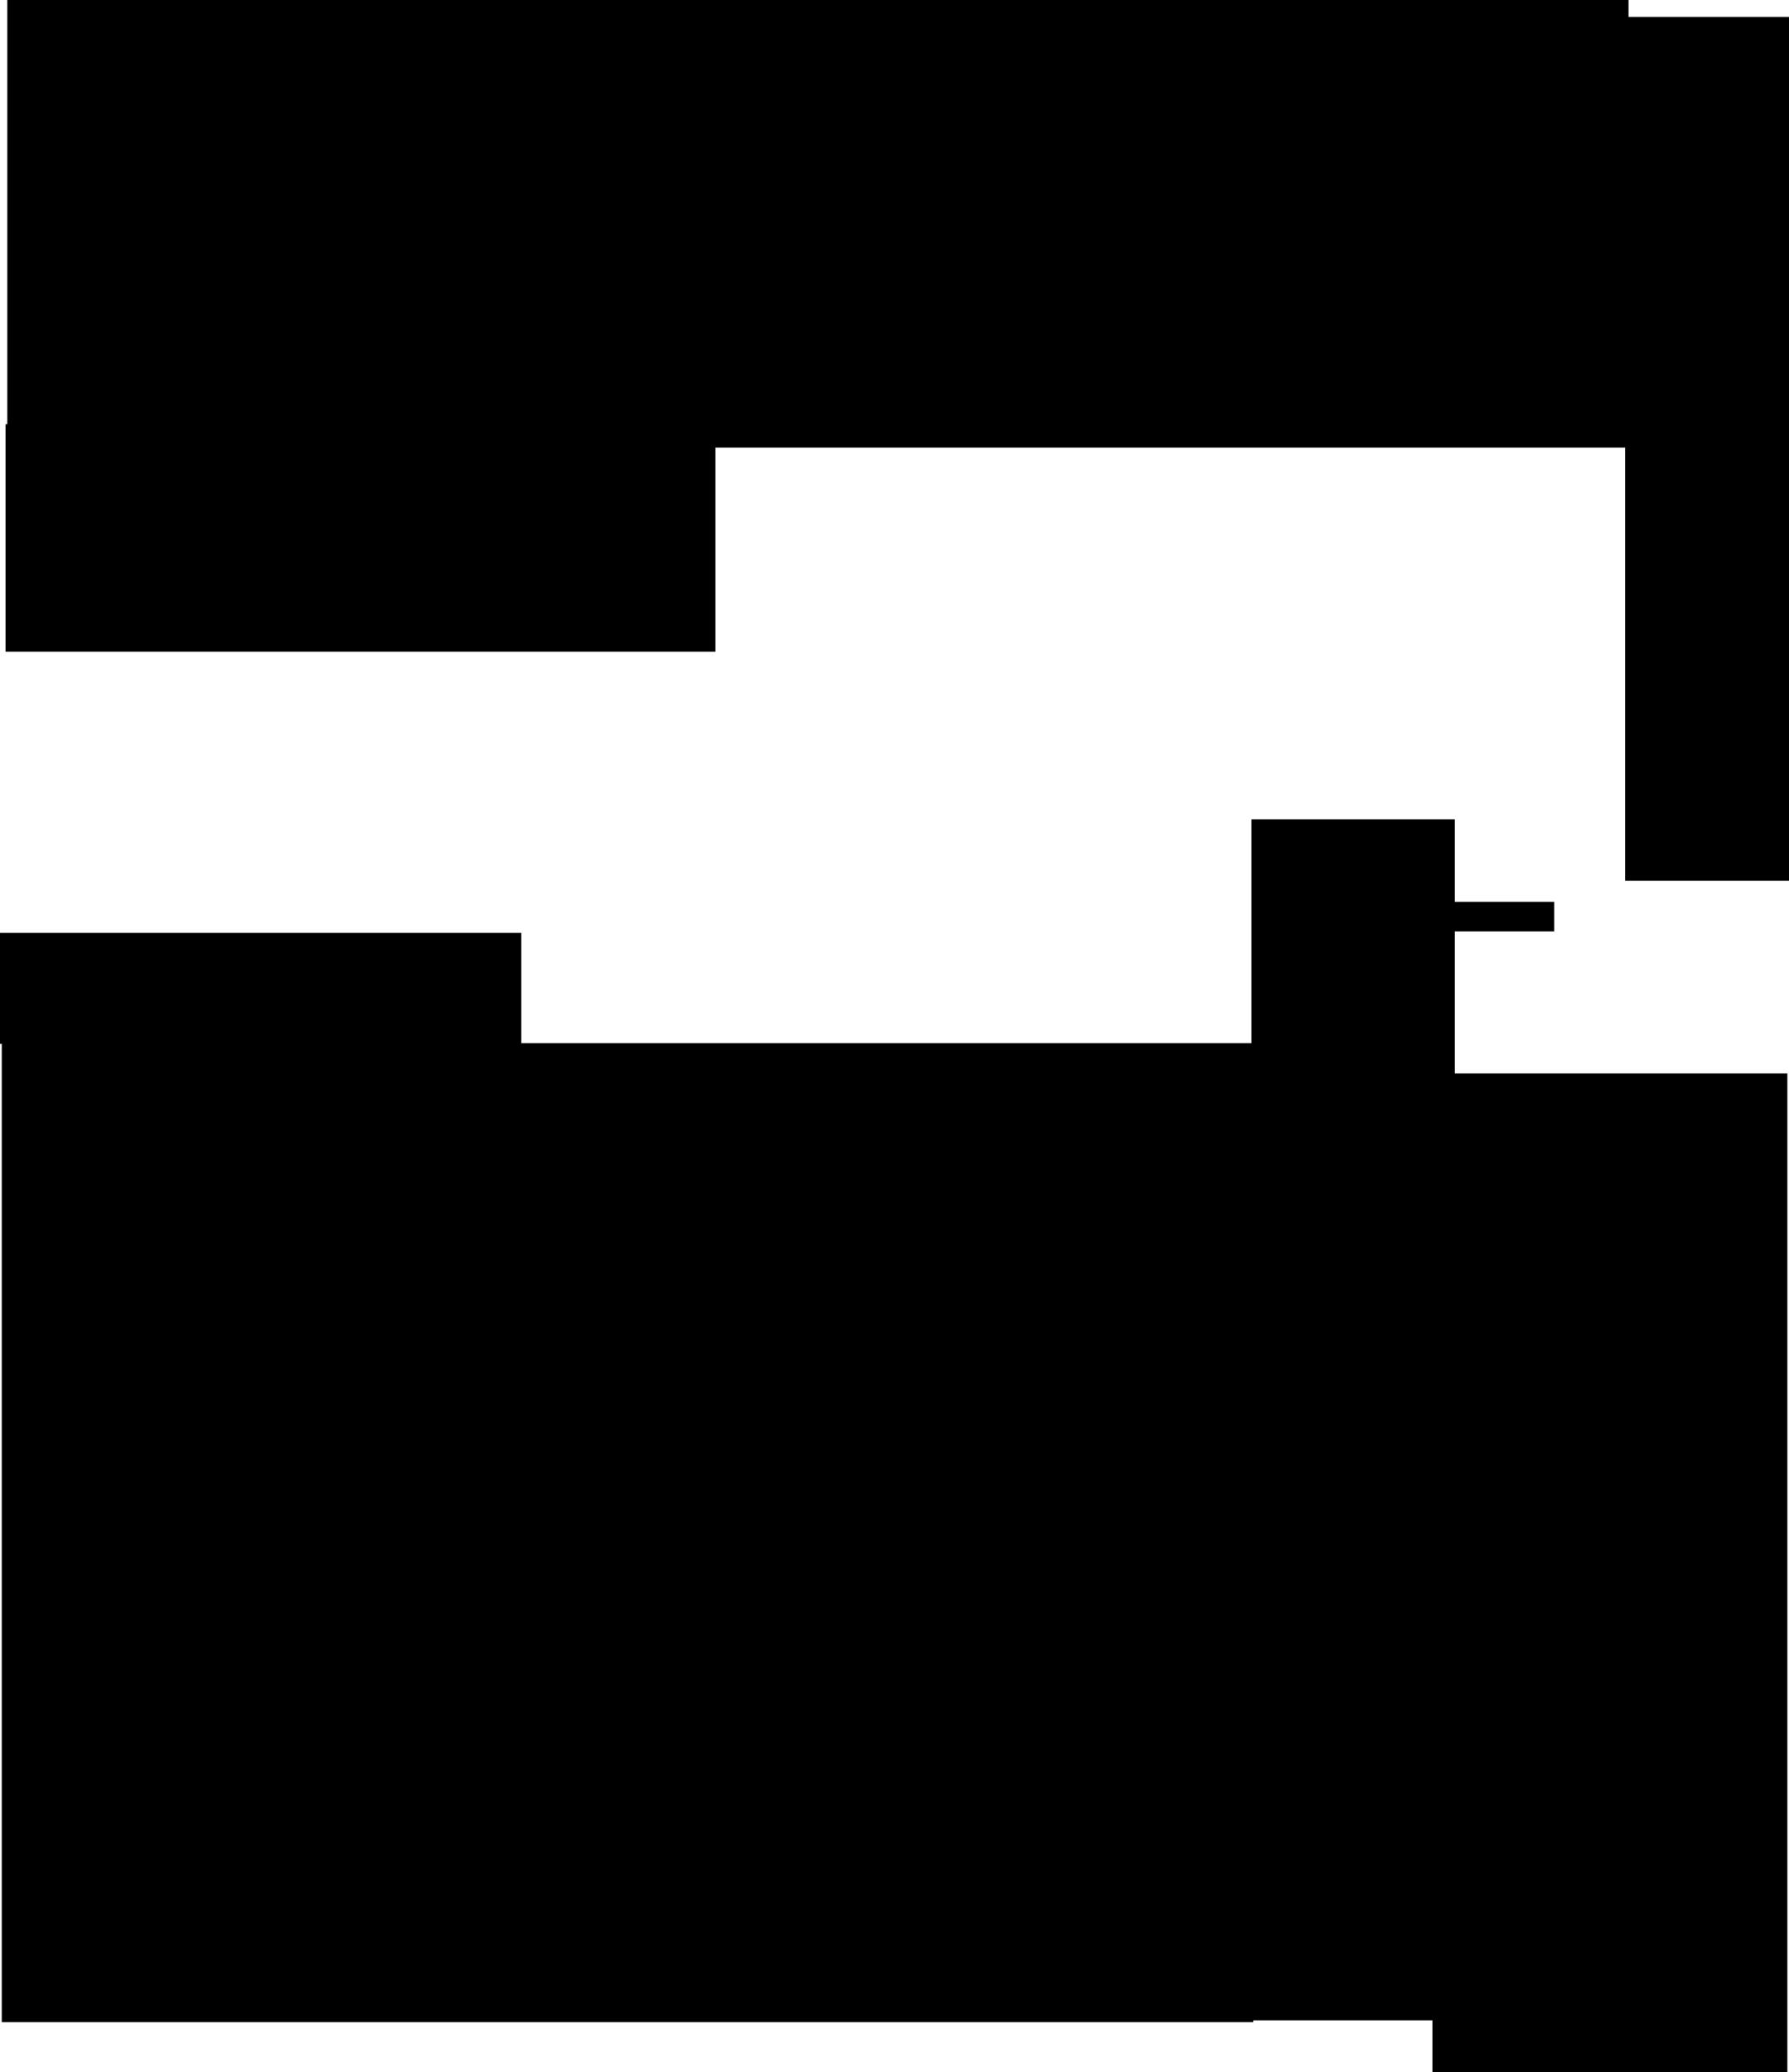 <svg version="1.1" xmlns="http://www.w3.org/2000/svg" xmlns:xlink="http://www.w3.org/1999/xlink" width="484.37" height="560.762" viewBox="0,0,484.37,560.762"><g transform="translate(2.677,94.815)"><g data-paper-data="{&quot;isPaintingLayer&quot;:true}" fill="#000000" fill-rule="nonzero" stroke-linecap="butt" stroke-linejoin="miter" stroke-miterlimit="10" stroke-dasharray="" stroke-dashoffset="0" style="mix-blend-mode: normal"><path d="M385.151,465.947v-270.27h96.096v270.27z" stroke="none" stroke-width="0"/><path d="M437.82,143.04v-232.778h43.372v232.778z" stroke="#000000" stroke-width="1"/><path d="M336.655,451.41v-324.004h54.054v324.004z" stroke="#000000" stroke-width="1"/><path d="M-1.699,451.911v-263.944h337.838v263.944z" stroke="#000000" stroke-width="1"/><path d="M-0.198,25.805v-120.12h437.937v120.12z" stroke="#000000" stroke-width="1"/><path d="M-1.176,81.553v-61.562h192.192v61.562z" stroke="none" stroke-width="0"/><path d="M388.112,157.225v-8h30v8z" stroke="none" stroke-width="NaN"/><path d="M-2.677,187.658v-30.03h141.141v30.03z" stroke="none" stroke-width="NaN"/></g></g></svg>